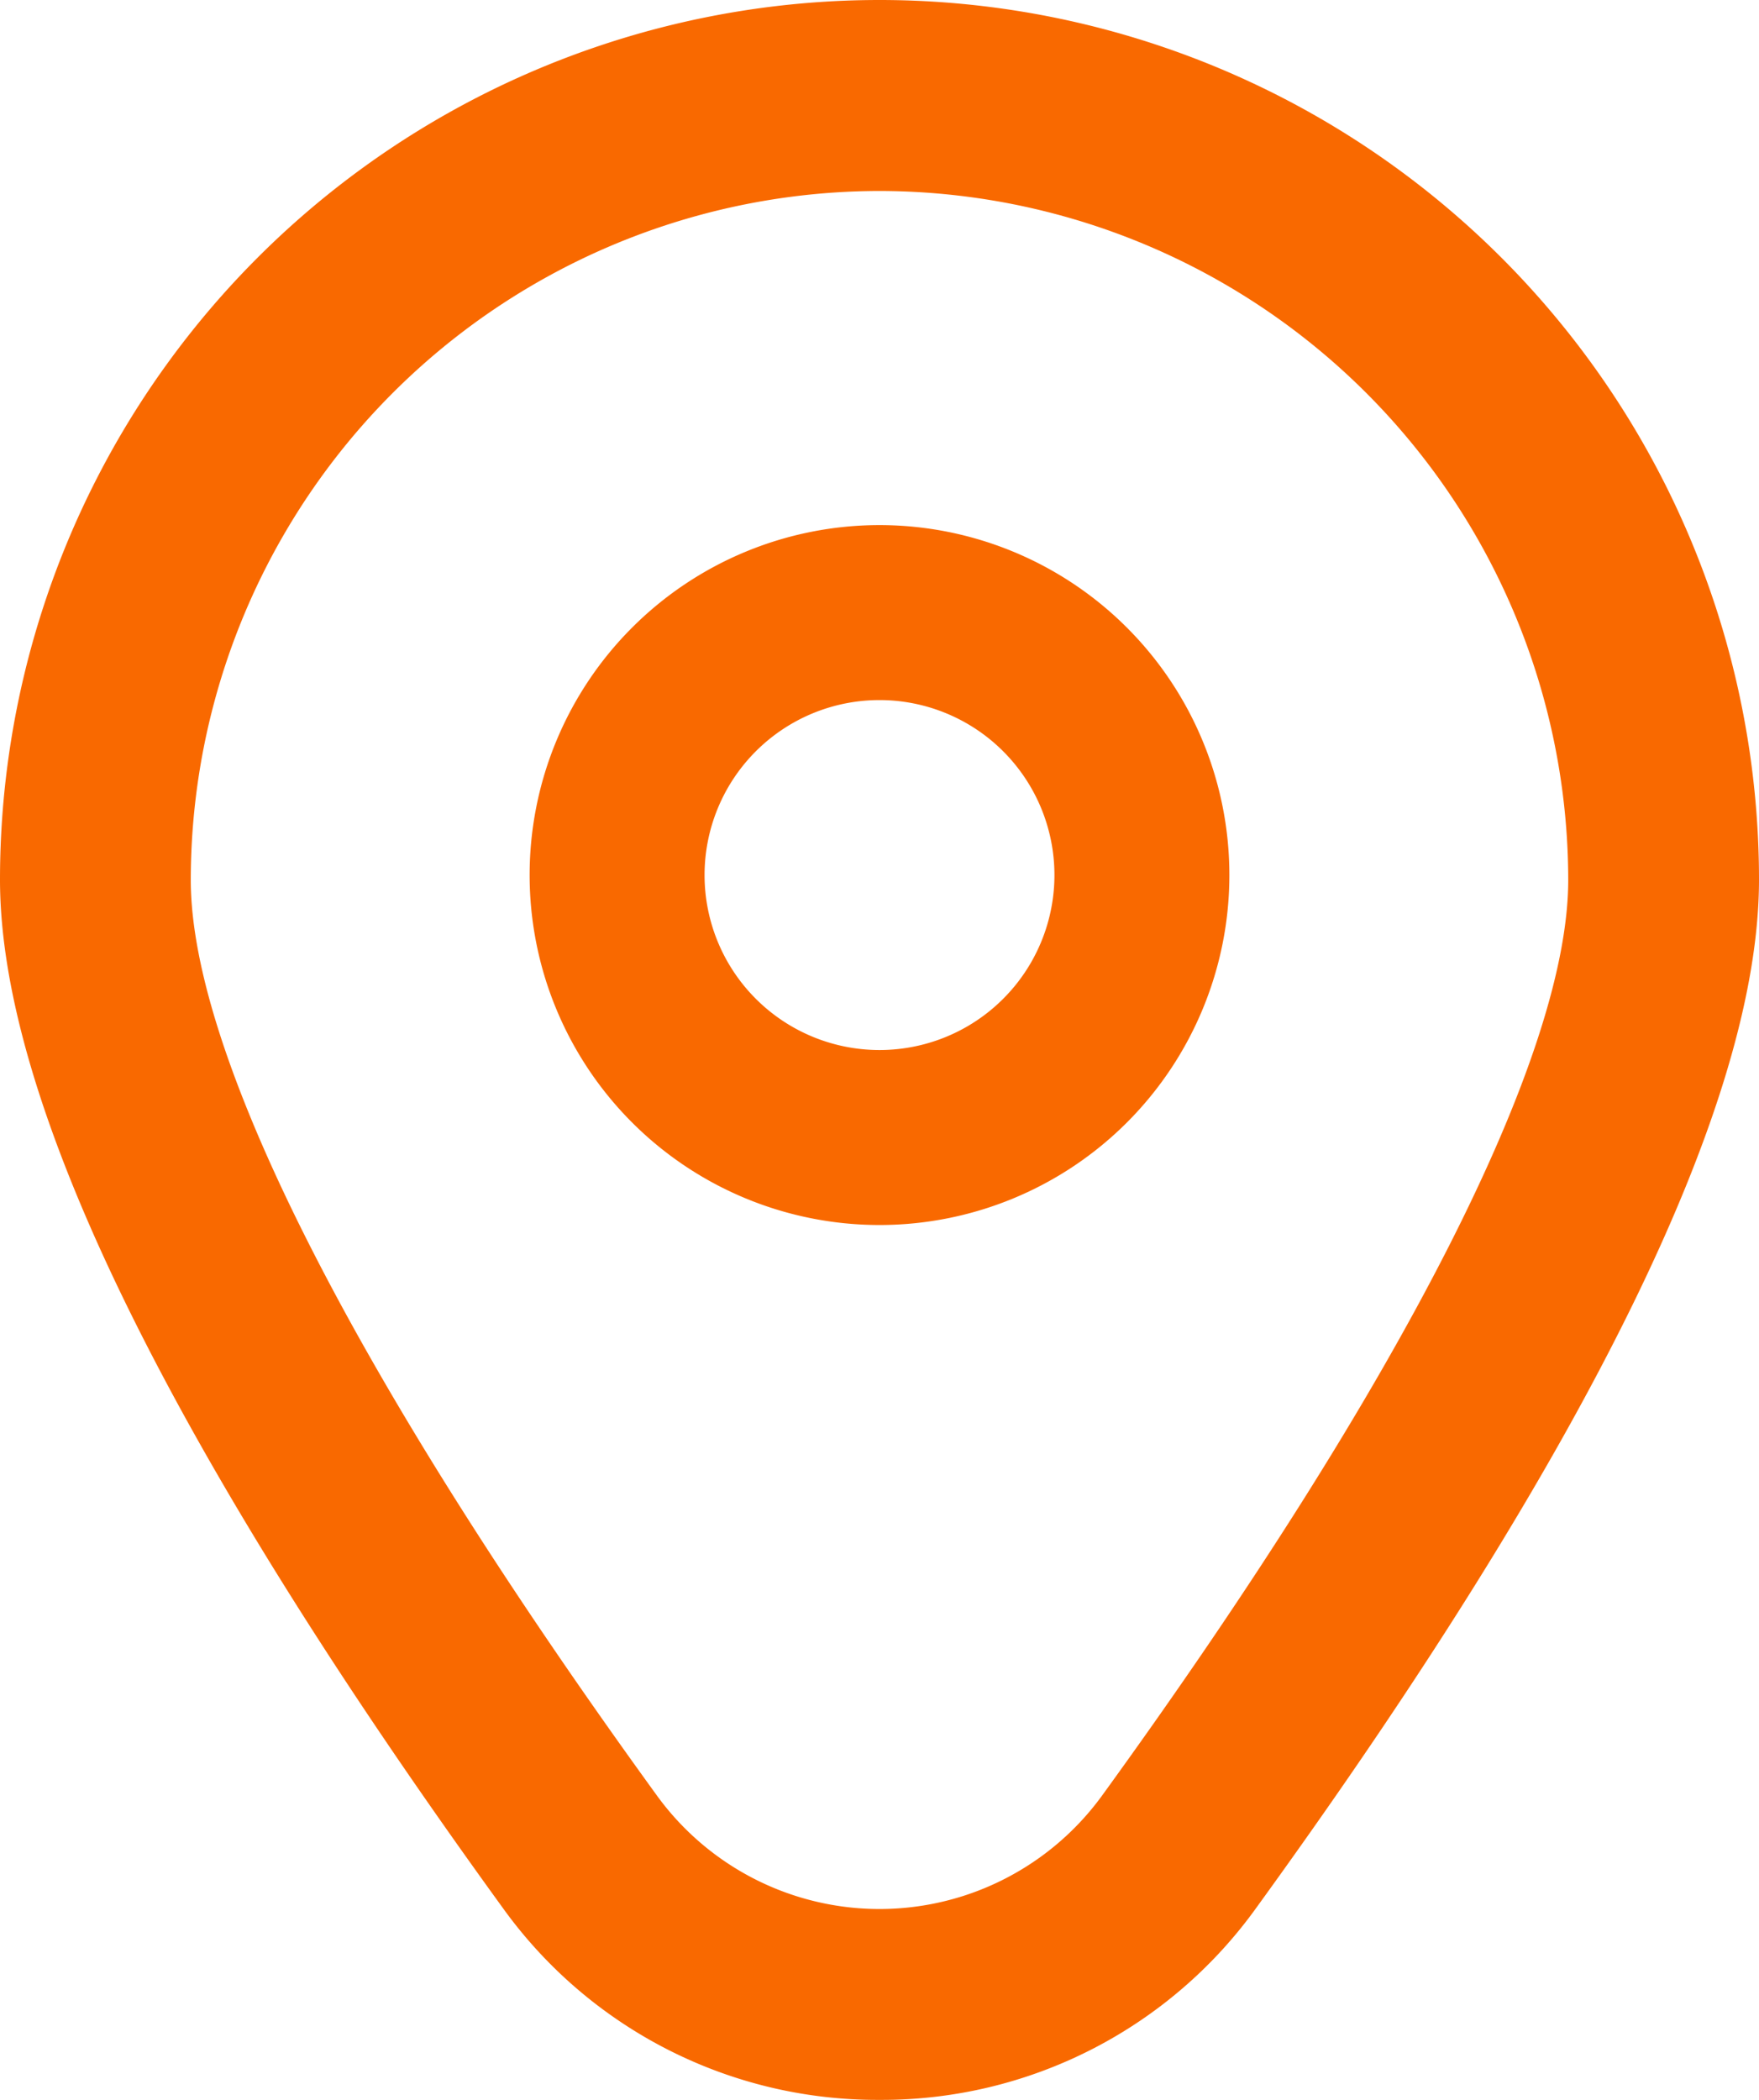 <svg xmlns="http://www.w3.org/2000/svg" width="20.11" height="24.002" viewBox="0 0 20.11 24.002">
    <g data-name="marker (1)">
        <path data-name="Path 589" d="M12 6a4 4 0 1 0 4 4 4 4 0 0 0-4-4zm0 6a2 2 0 1 1 2-2 2 2 0 0 1-2 2z" style="fill:#f96900" transform="translate(-1.945 .002)"/>
        <path data-name="Path 590" d="M12 24a5.271 5.271 0 0 1-4.311-2.2c-3.811-5.257-5.744-9.209-5.744-11.747a10.055 10.055 0 1 1 20.11 0c0 2.538-1.933 6.49-5.744 11.747A5.271 5.271 0 0 1 12 24zm0-21.819a7.883 7.883 0 0 0-7.874 7.874c0 2.01 1.893 5.727 5.329 10.466a3.145 3.145 0 0 0 5.09 0c3.436-4.739 5.329-8.456 5.329-10.466A7.883 7.883 0 0 0 12 2.181z" style="fill:#f96900" transform="translate(-1.945 .002)"/>
    </g>
</svg>
